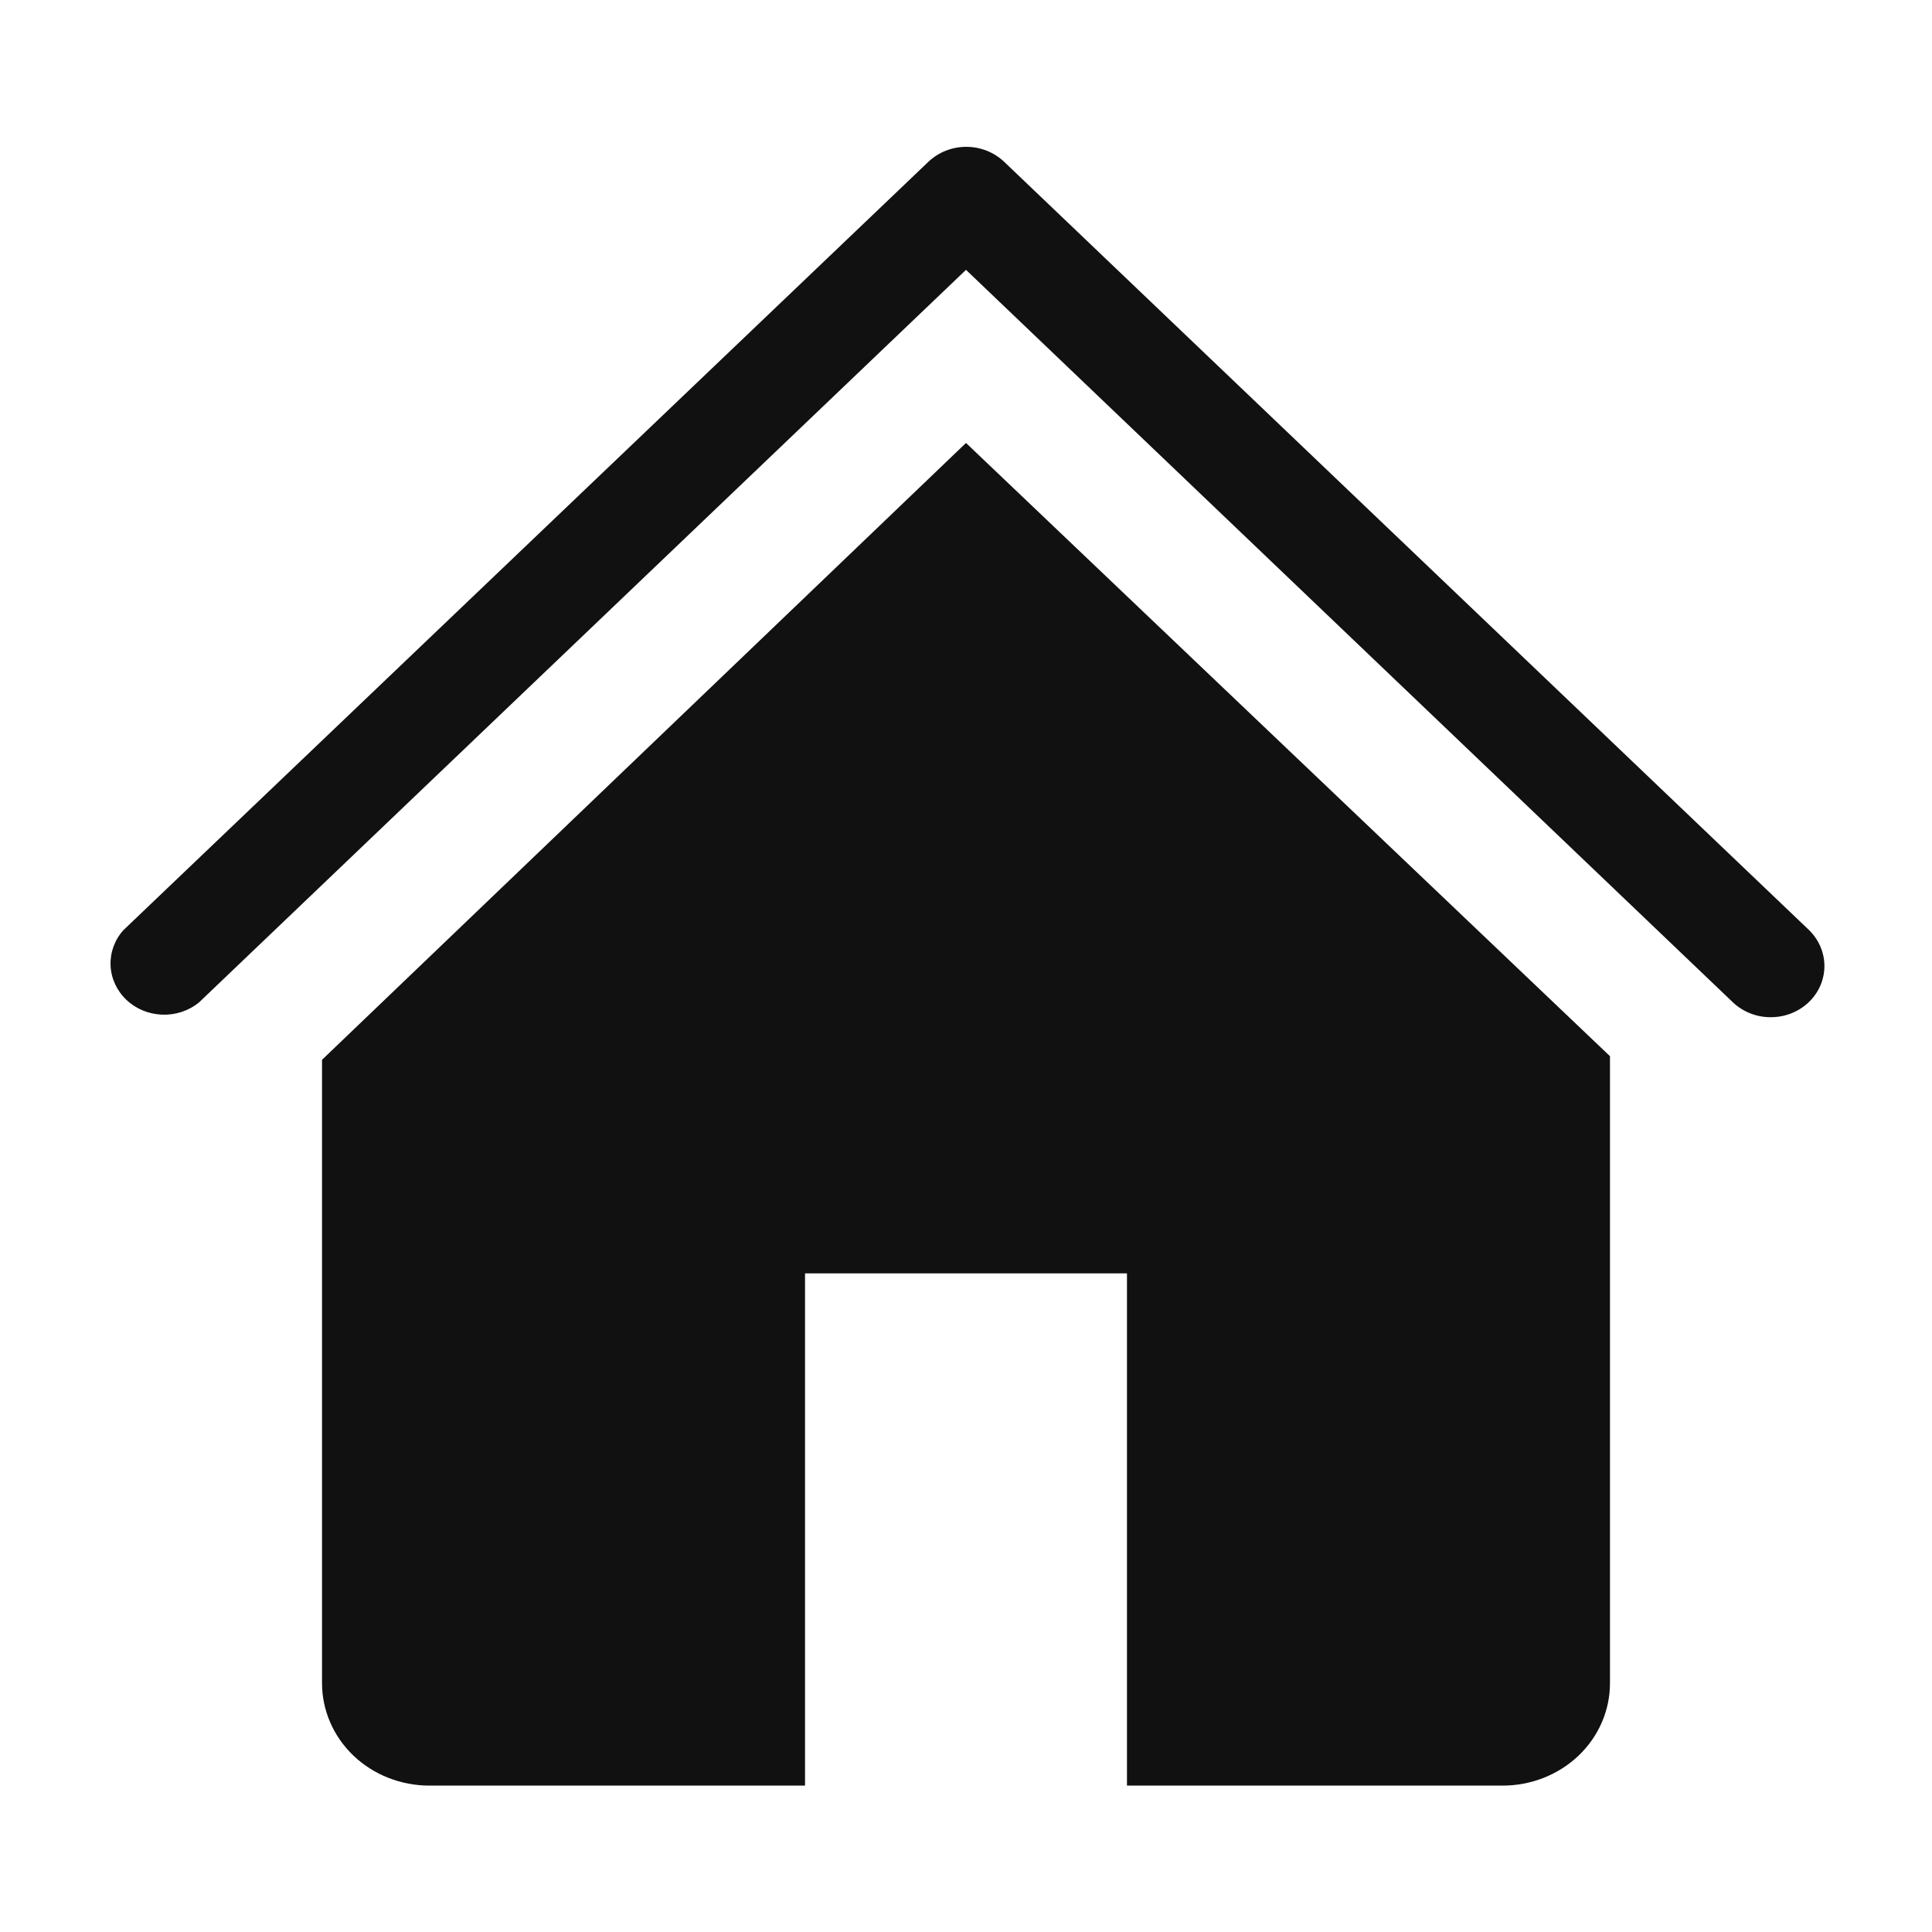 <svg xmlns="http://www.w3.org/2000/svg" width="22" height="22" viewBox="0 0 22 22" fill="none">
  <g clip-path="url(#clip0_25_1680)">
    <path d="M20.167 11.583C20.086 11.584 20.006 11.569 19.932 11.54C19.858 11.511 19.79 11.468 19.733 11.414L11 3.073L2.267 11.414C2.15 11.51 2 11.56 1.846 11.554C1.692 11.548 1.546 11.488 1.438 11.384C1.329 11.28 1.265 11.14 1.259 10.994C1.253 10.847 1.305 10.703 1.405 10.592L10.572 1.842C10.687 1.733 10.841 1.672 11.003 1.672C11.164 1.672 11.319 1.733 11.434 1.842L20.601 10.592C20.685 10.674 20.741 10.777 20.764 10.89C20.787 11.002 20.774 11.119 20.728 11.225C20.682 11.331 20.604 11.421 20.504 11.485C20.404 11.549 20.287 11.583 20.167 11.583Z" fill="#111111"/>
    <path d="M11 5.044L3.667 12.068V19.167C3.667 19.476 3.796 19.773 4.025 19.992C4.254 20.21 4.565 20.333 4.889 20.333H9.167V14.5H12.833V20.333H17.111C17.435 20.333 17.746 20.21 17.975 19.992C18.205 19.773 18.333 19.476 18.333 19.167V12.027L11 5.044Z" fill="#111111"/>
  </g>
  <defs>
    <clipPath id="clip0_25_1680">
      <rect width="22" height="21" fill="white" transform="translate(0 0.5)"/>
    </clipPath>
  </defs>
</svg>